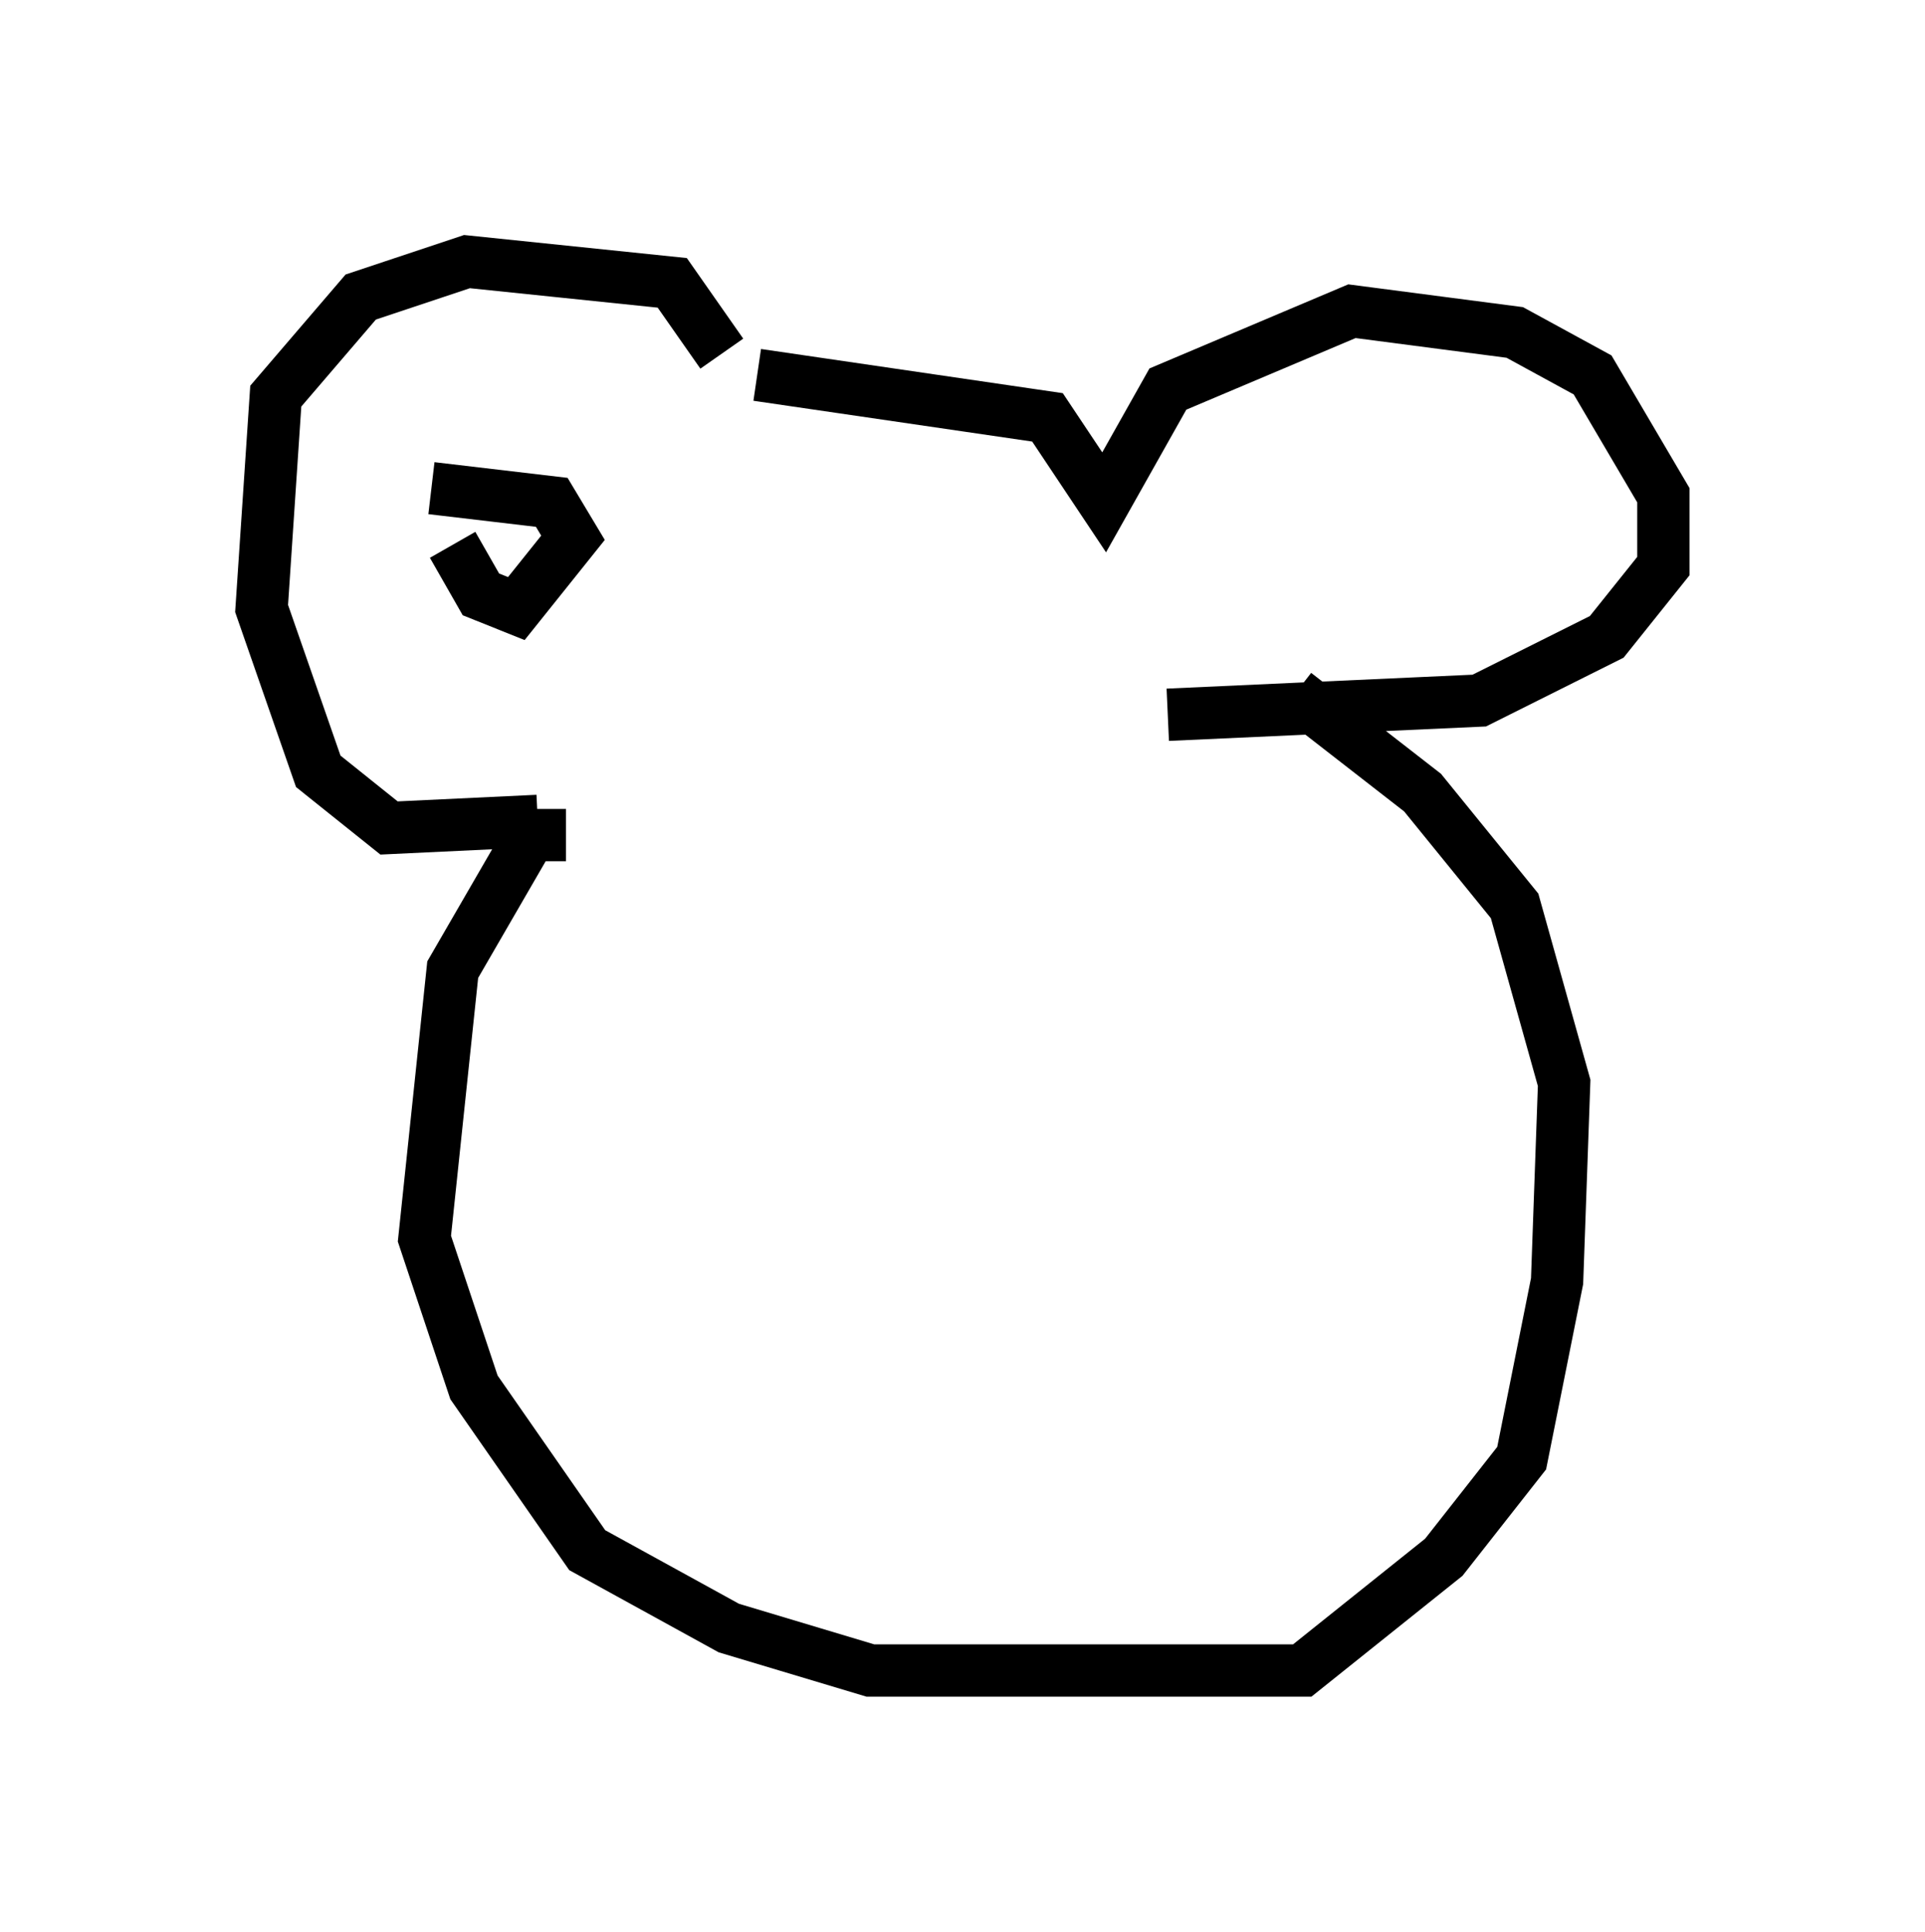 <?xml version="1.0" encoding="utf-8" ?>
<svg baseProfile="full" height="36.928" version="1.1" width="36.793" xmlns="http://www.w3.org/2000/svg" xmlns:ev="http://www.w3.org/2001/xml-events" xmlns:xlink="http://www.w3.org/1999/xlink"><defs /><rect fill="white" height="36.928" width="36.793" x="0" y="0" /><path d="M13.796, 7.436 m0.0, -0.677 l-0.947, -1.353 -3.924, -0.406 l-2.03, 0.677 -1.624, 1.894 l-0.271, 4.059 1.083, 3.112 l1.353, 1.083 2.842, -0.135 m4.195, -8.525 l5.548, 0.812 1.083, 1.624 l1.218, -2.165 3.518, -1.488 l3.112, 0.406 1.488, 0.812 l1.353, 2.3 0.0, 1.353 l-1.083, 1.353 -2.436, 1.218 l-5.954, 0.271 m-11.502, 2.3 l-0.677, 0.0 -1.488, 2.571 l-0.541, 5.142 0.947, 2.842 l2.165, 3.112 2.706, 1.488 l2.706, 0.812 8.254, 0.0 l2.706, -2.165 1.488, -1.894 l0.677, -3.383 0.135, -3.789 l-0.947, -3.383 -1.759, -2.165 l-2.436, -1.894 m-16.103, -2.842 l0.541, 0.947 0.677, 0.271 l1.083, -1.353 -0.406, -0.677 l-2.3, -0.271 " fill="none" stroke="black" stroke-width="1" /></svg>